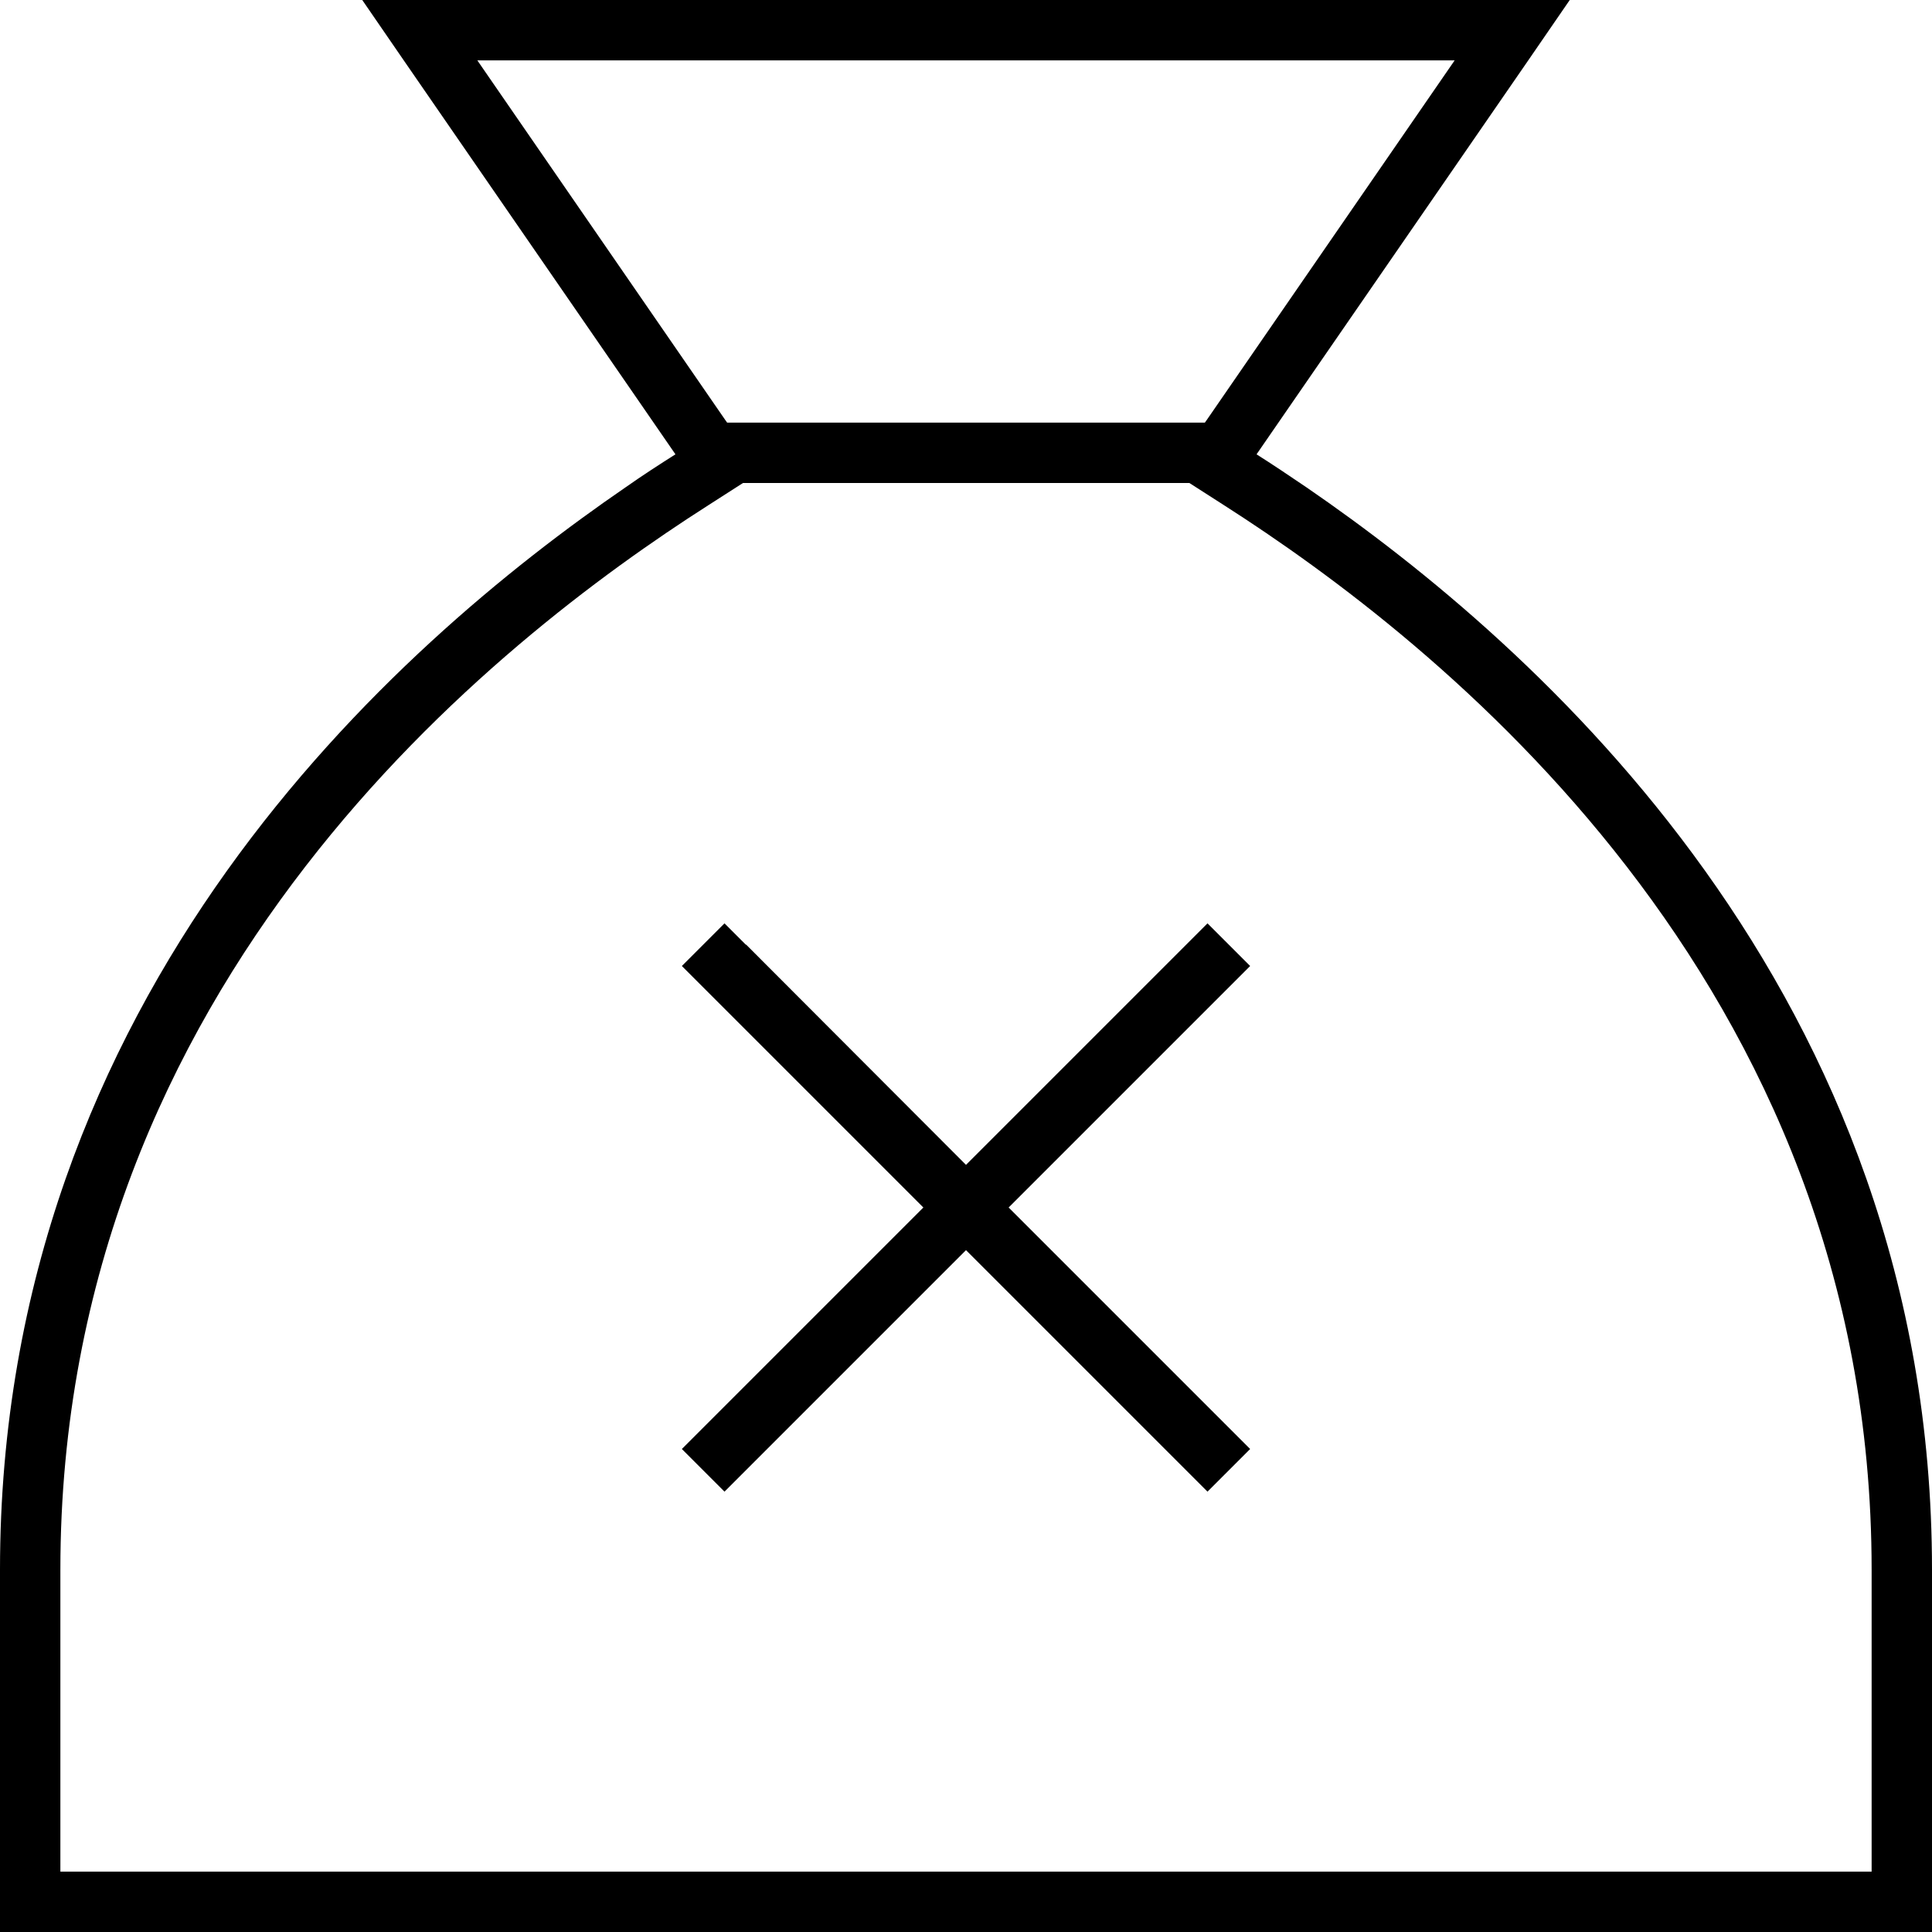 <svg fill="currentColor" xmlns="http://www.w3.org/2000/svg" viewBox="0 0 512 512"><!--! Font Awesome Pro 6.7.2 by @fontawesome - https://fontawesome.com License - https://fontawesome.com/license (Commercial License) Copyright 2024 Fonticons, Inc. --><path d="M405 16l-62.9 91.2L333 120.4c4.1 2.6 8.6 5.6 13.3 8.8C406.9 170.8 512 262.9 512 416l0 80 0 16-16 0L16 512 0 512l0-16 0-80C0 262.9 105.1 170.8 165.7 129.2c4.7-3.3 9.2-6.2 13.3-8.8l-9.1-13.2L107 16 96 0l19.4 0L396.6 0 416 0 405 16zm91 400c0-156.4-115.8-246.4-171.6-282.1l-9.2-5.9-118.3 0-9.2 5.9C131.8 169.6 16 259.6 16 416l0 80 480 0 0-80zM319.3 112l.5-.7L385.5 16 126.5 16l65.7 95.3 .5 .7 126.7 0zM197.7 250.3L256 308.7l58.3-58.3 5.7-5.7L331.3 256l-5.7 5.7L267.3 320l58.3 58.3 5.7 5.7L320 395.3l-5.7-5.7L256 331.3l-58.3 58.3-5.7 5.7L180.7 384l5.7-5.7L244.7 320l-58.3-58.3-5.7-5.7L192 244.7l5.7 5.7z"/></svg>